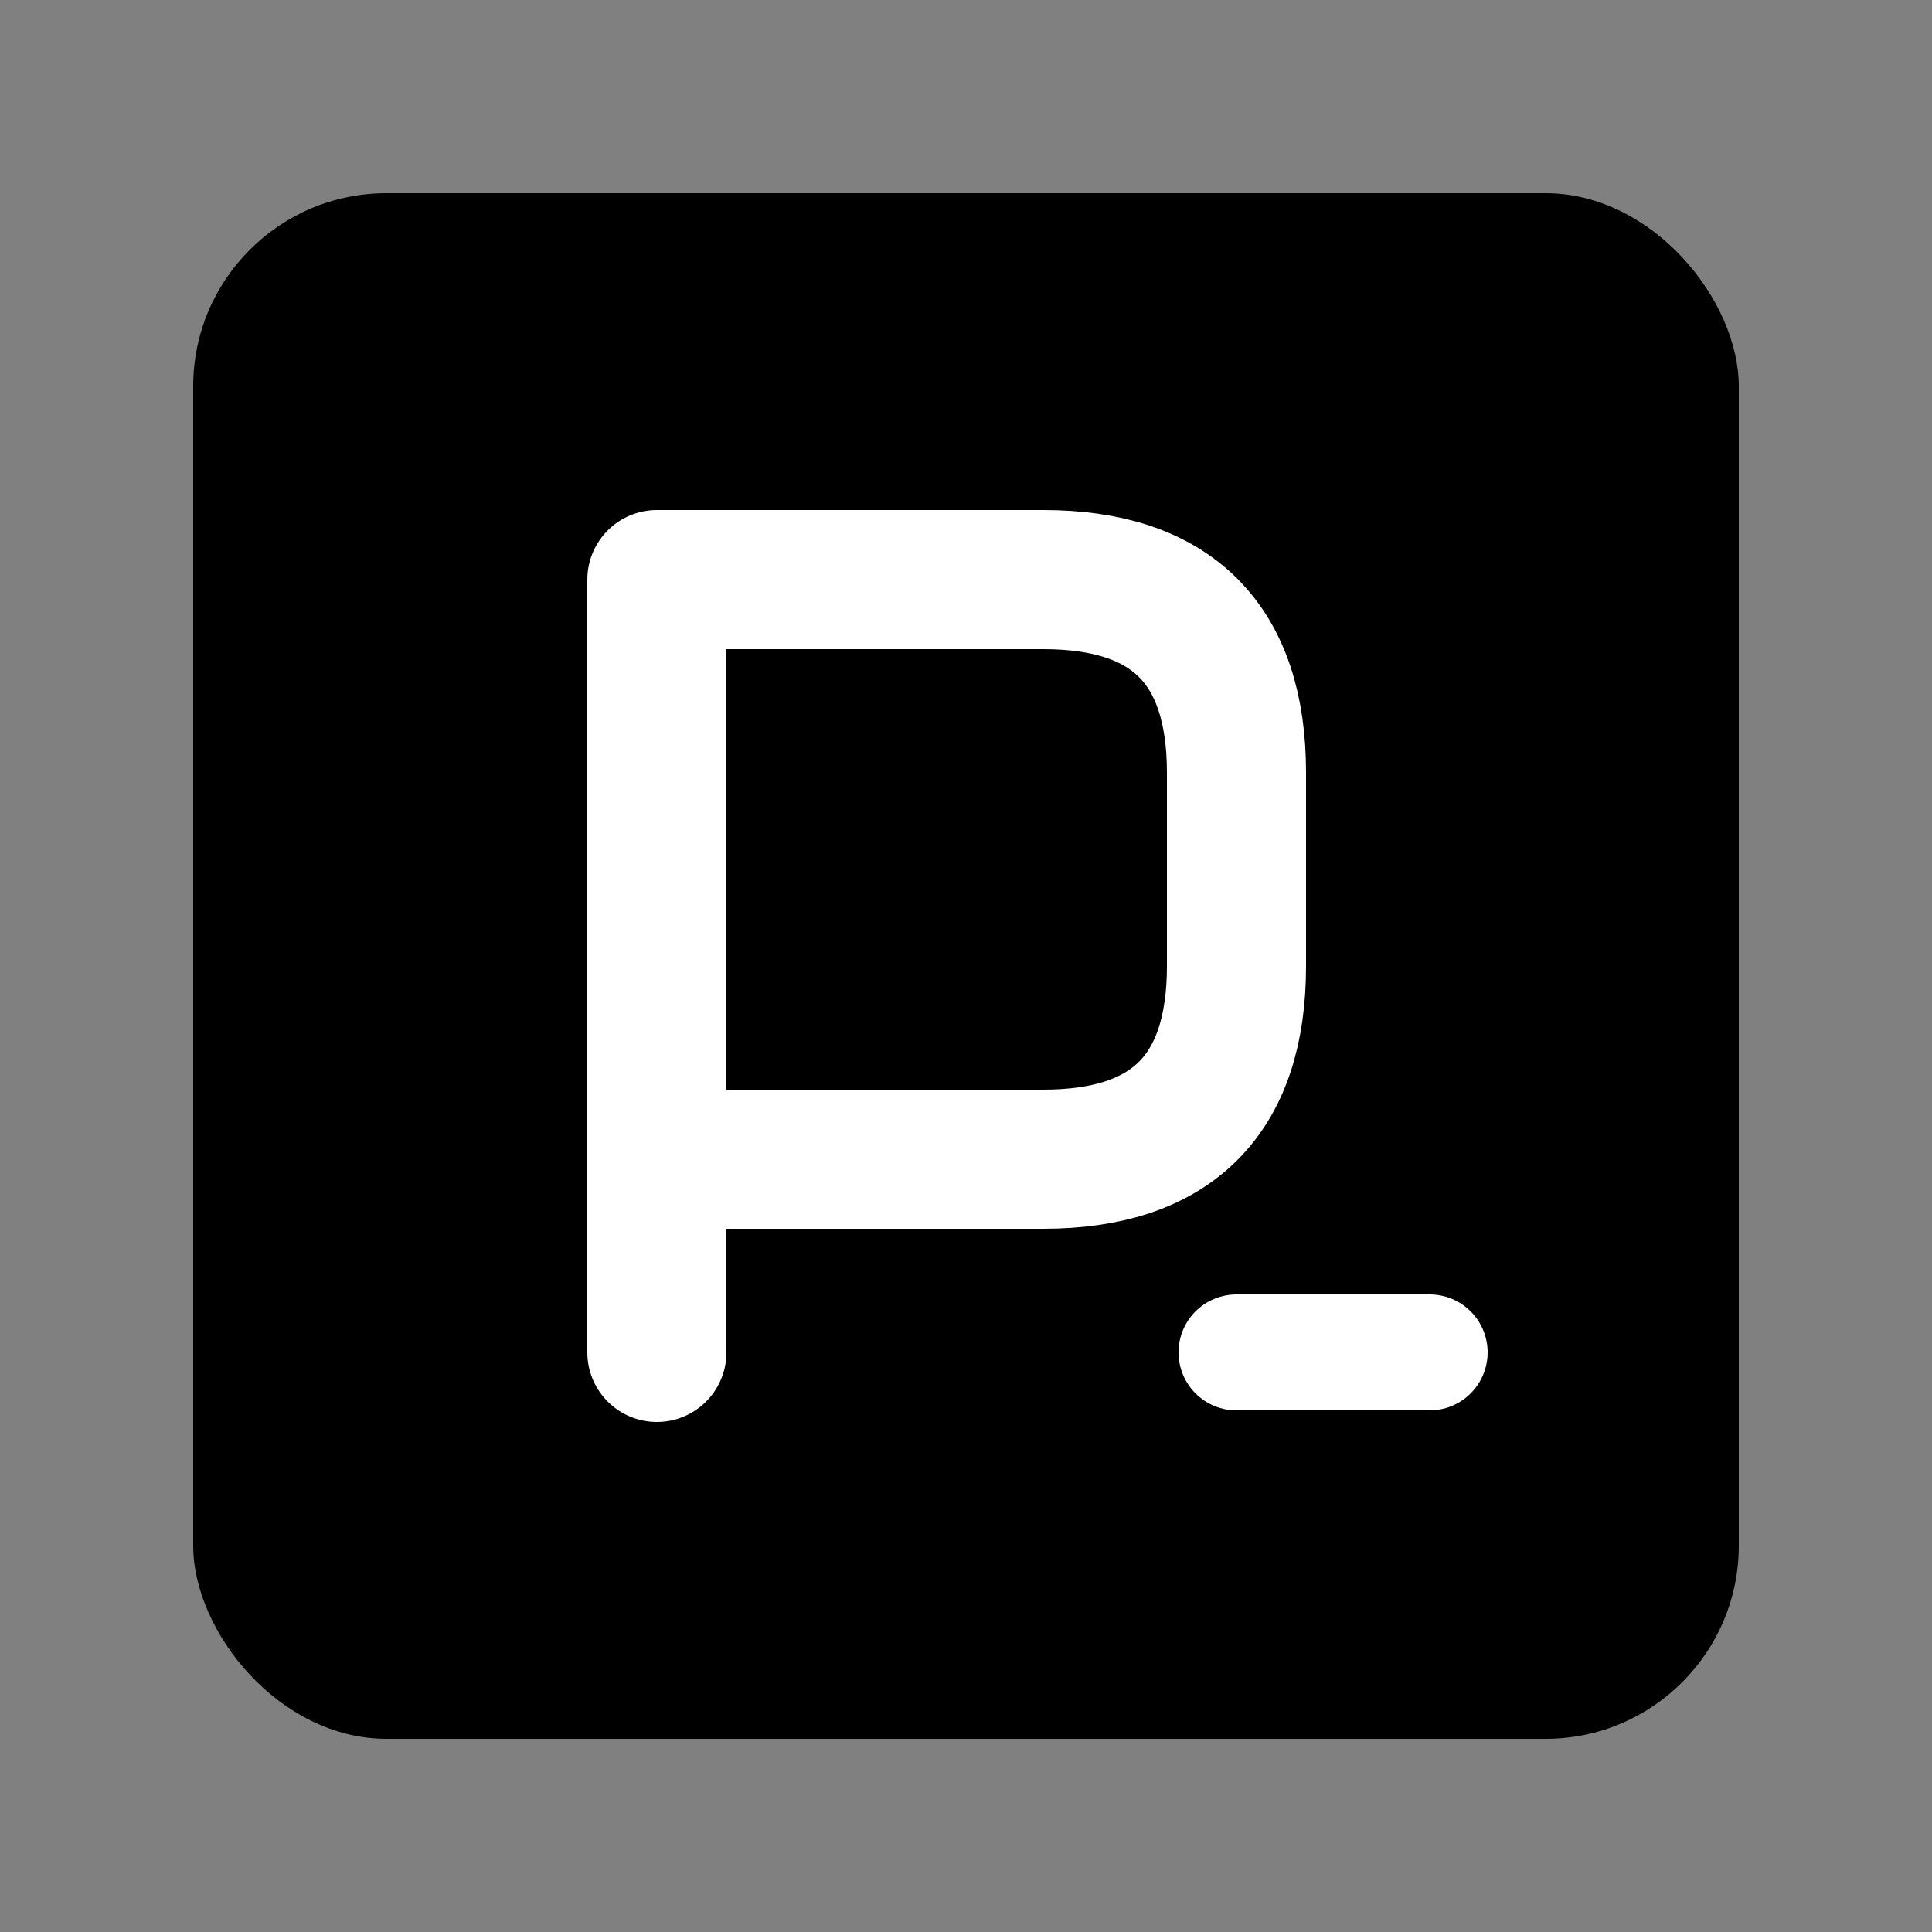 <svg xmlns="http://www.w3.org/2000/svg" viewBox="0 0 500 500">
  <rect x="0" y="0" width="500" height="500" fill="#808080" stroke="none"/>
  <!-- 사각형 배경 -->
  <rect x="50" y="50" width="400" height="400" rx="50" fill="#000000" />
  
  <!-- 흰색 P 글자 -->
  <path d="M170,150 L170,350 M170,150 L270,150 Q320,150 320,200 L320,250 Q320,300 270,300 L170,300" 
        stroke="#ffffff" stroke-width="36" fill="none" stroke-linecap="round" stroke-linejoin="round" />
  
  <!-- 짧은 흰색 선 - 아래쪽에 위치 -->
  <line x1="320" y1="350" x2="370" y2="350" stroke="#ffffff" stroke-width="30" stroke-linecap="round" />
</svg>
